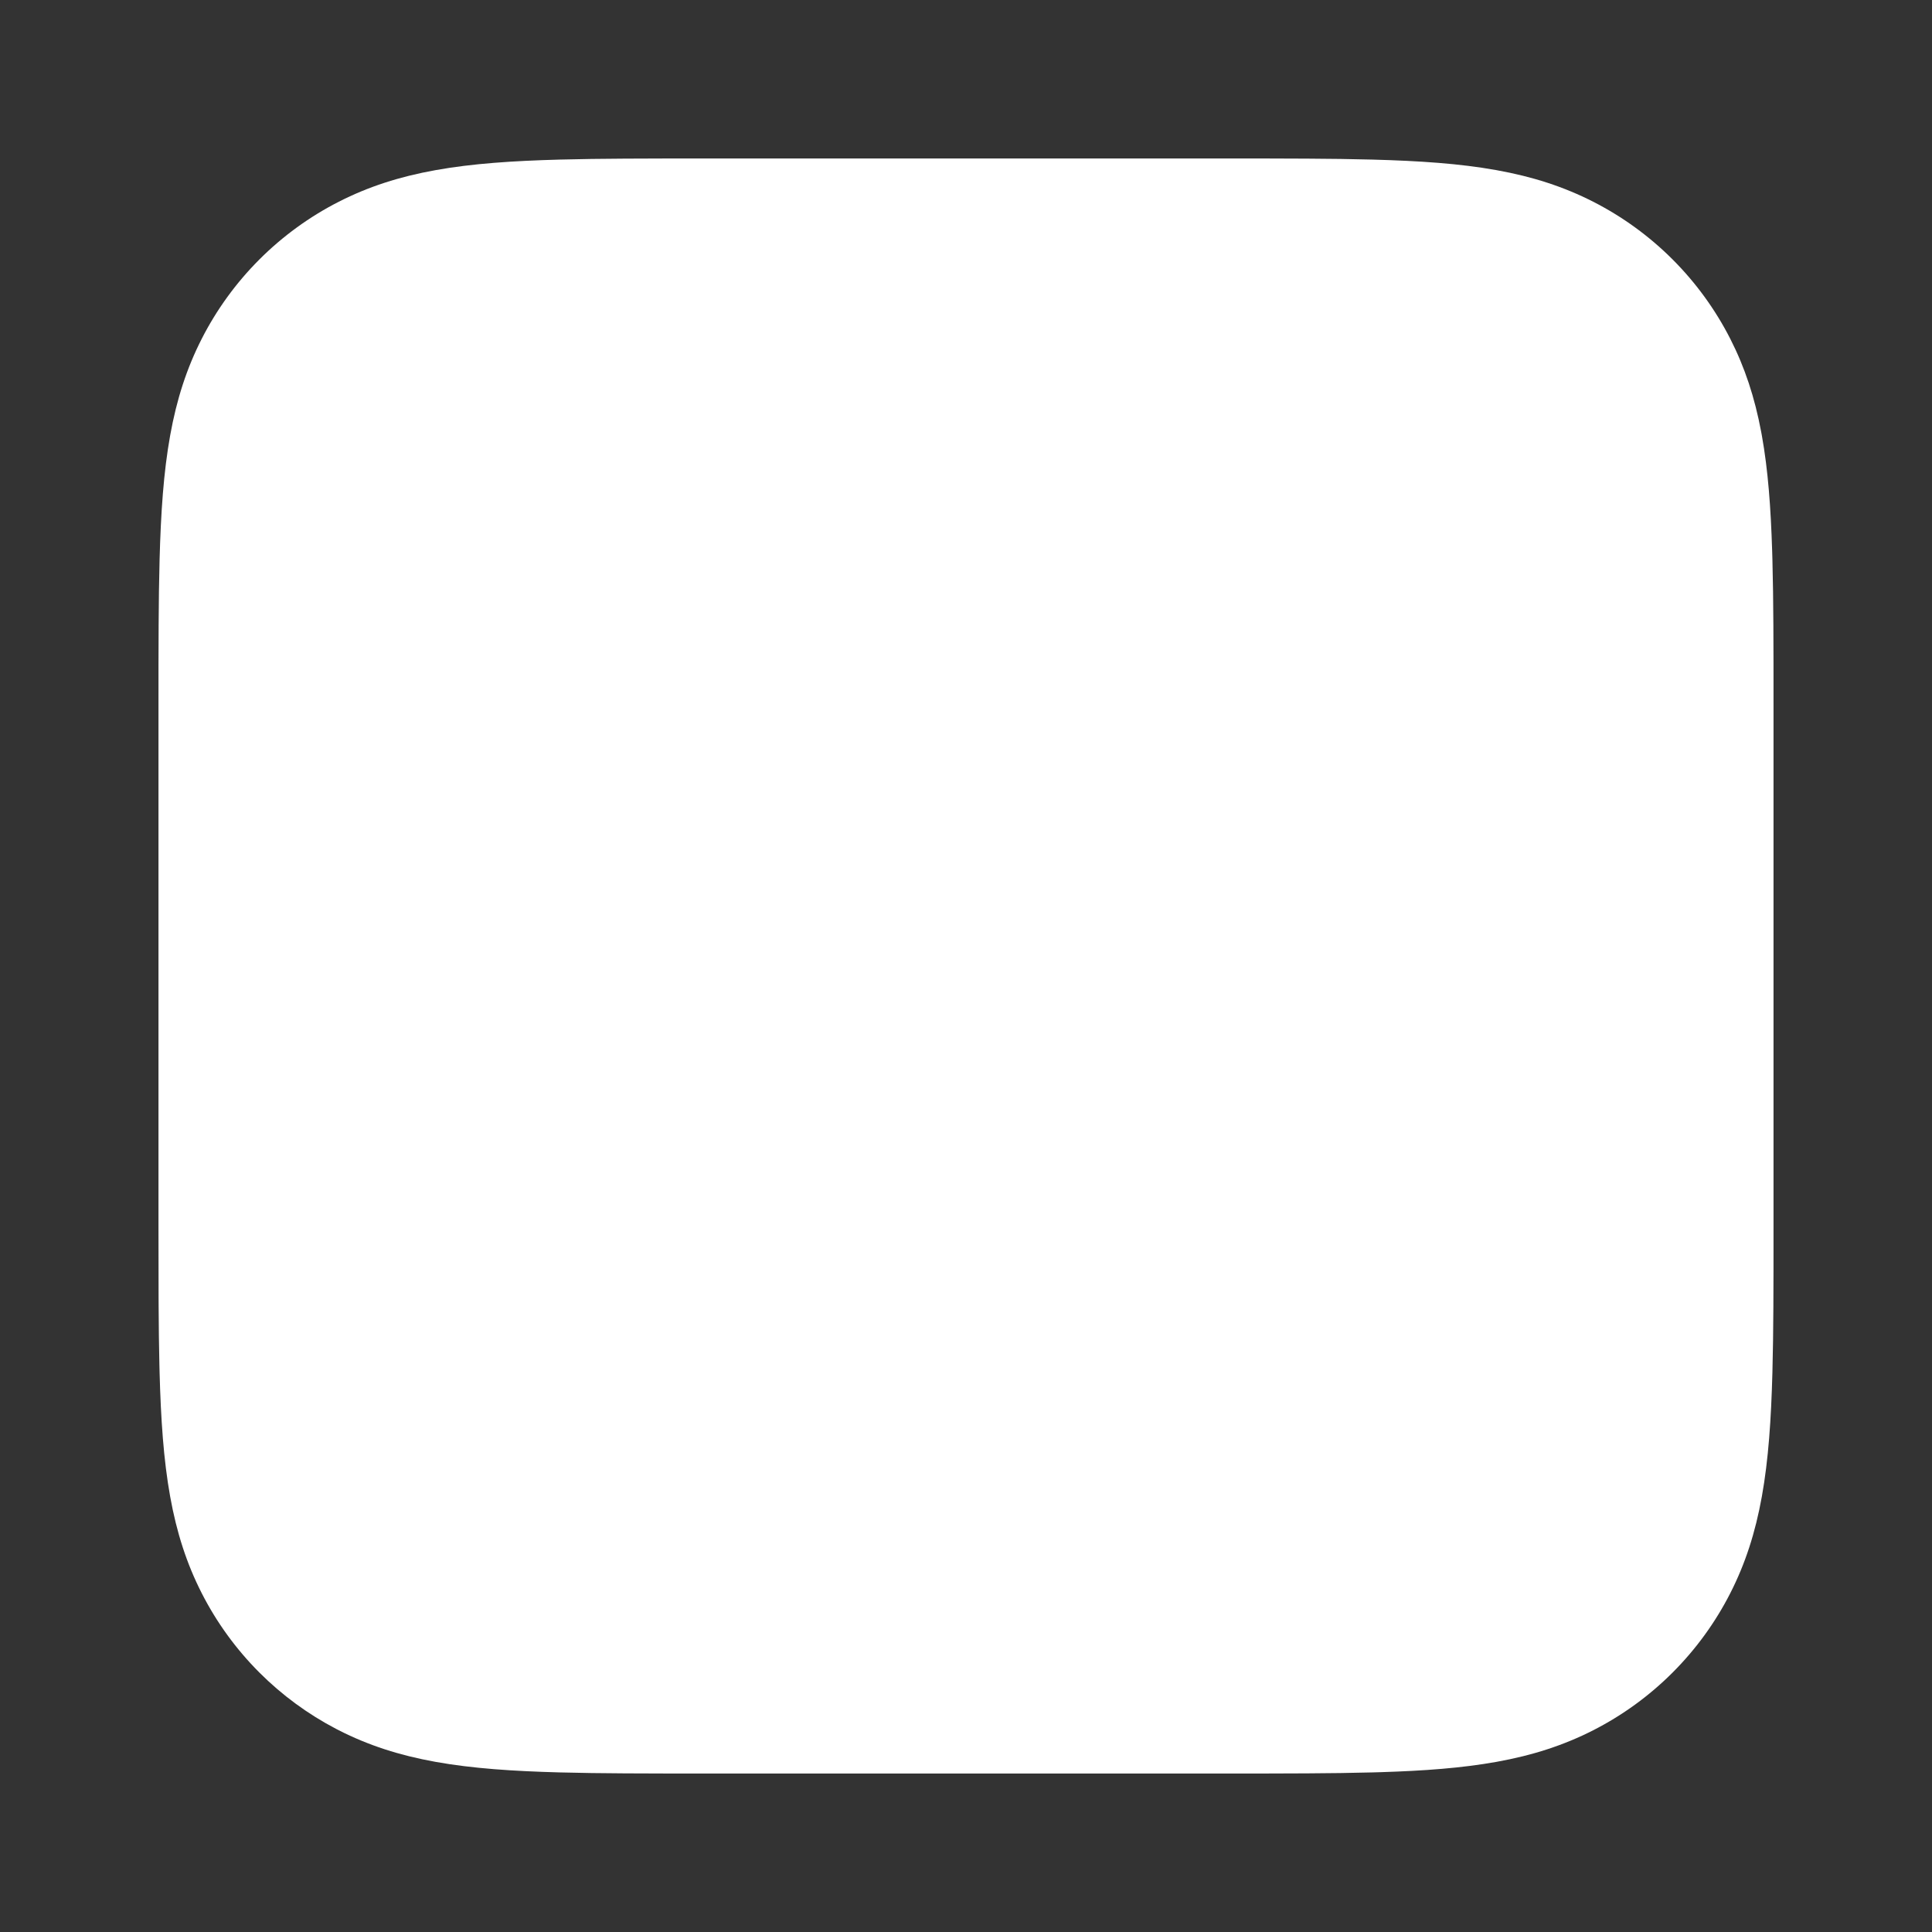 <svg width="1024" height="1024" viewBox="0 0 1024 1024" fill="none" xmlns="http://www.w3.org/2000/svg">
<rect x="0" y="0" width="1024" height="1024" fill="#333333" stroke="none"/>
<g id="1 - Layer">
<path id="paper" d="M373 84C358.677 84 344.727 83.994 330.805 84.082L330.781 84.083H330.757C319.052 84.15 307.72 84.282 296.568 84.584L296.569 84.585C271.807 85.257 250.415 86.66 230.817 90.184L230.813 90.185C211.628 93.633 195.217 98.958 179.62 106.897C164.094 114.8 149.852 125.148 137.502 137.498L137.498 137.502C125.151 149.849 114.803 164.09 106.898 179.618C98.959 195.216 93.633 211.627 90.185 230.813L90.184 230.817C86.661 250.414 85.257 271.807 84.586 296.566V296.573C84.283 307.721 84.15 319.051 84.083 330.757V330.781L84.082 330.805C83.994 344.727 84 358.677 84 373V651C84 663.533 83.996 675.78 84.054 687.973L84.082 693.195L84.083 693.219V693.243C84.142 703.486 84.251 713.441 84.481 723.237L84.586 727.427V727.435C85.257 752.194 86.661 773.586 90.184 793.183L90.185 793.188C93.632 812.372 98.959 828.782 106.897 844.378C114.801 859.907 125.149 874.149 137.498 886.498L137.502 886.502C149.466 898.466 163.206 908.551 178.169 916.355L179.621 917.103L179.622 917.104C195.216 925.041 211.626 930.368 230.816 933.817C250.415 937.34 271.807 938.743 296.569 939.415C307.721 939.717 319.052 939.85 330.757 939.917L330.781 939.918H330.805C344.727 940.006 358.677 940 373 940H651C665.323 940 679.273 940.006 693.195 939.918H693.219L693.243 939.917C704.948 939.85 716.28 939.717 727.431 939.415L732.035 939.28C754.861 938.56 774.812 937.119 793.188 933.816C812.375 930.367 828.785 925.041 844.379 917.104L844.381 917.103C859.907 909.2 874.149 898.852 886.501 886.5C898.852 874.149 909.2 859.907 917.103 844.381L917.104 844.379C925.041 828.785 930.368 812.374 933.817 793.185C937.34 773.586 938.743 752.192 939.415 727.431C939.717 716.28 939.85 704.948 939.917 693.243L939.918 693.219V693.195C940.006 679.273 940 665.323 940 651V373C940 358.677 940.006 344.727 939.918 330.805V330.781L939.917 330.757C939.85 319.052 939.717 307.721 939.415 296.569L939.28 291.966C938.56 269.141 937.12 249.19 933.817 230.816L933.488 229.025C930.032 210.602 924.793 194.729 917.104 179.622L917.103 179.621C909.199 164.094 898.852 149.851 886.501 137.5C874.149 125.148 859.907 114.8 844.381 106.898C828.784 98.959 812.372 93.633 793.188 90.185L793.185 90.184C773.586 86.66 752.194 85.257 727.431 84.585C716.28 84.283 704.948 84.15 693.243 84.083H693.219L693.195 84.082C679.273 83.994 665.323 84 651 84H373Z" fill="white"/>
</g>
</svg>
